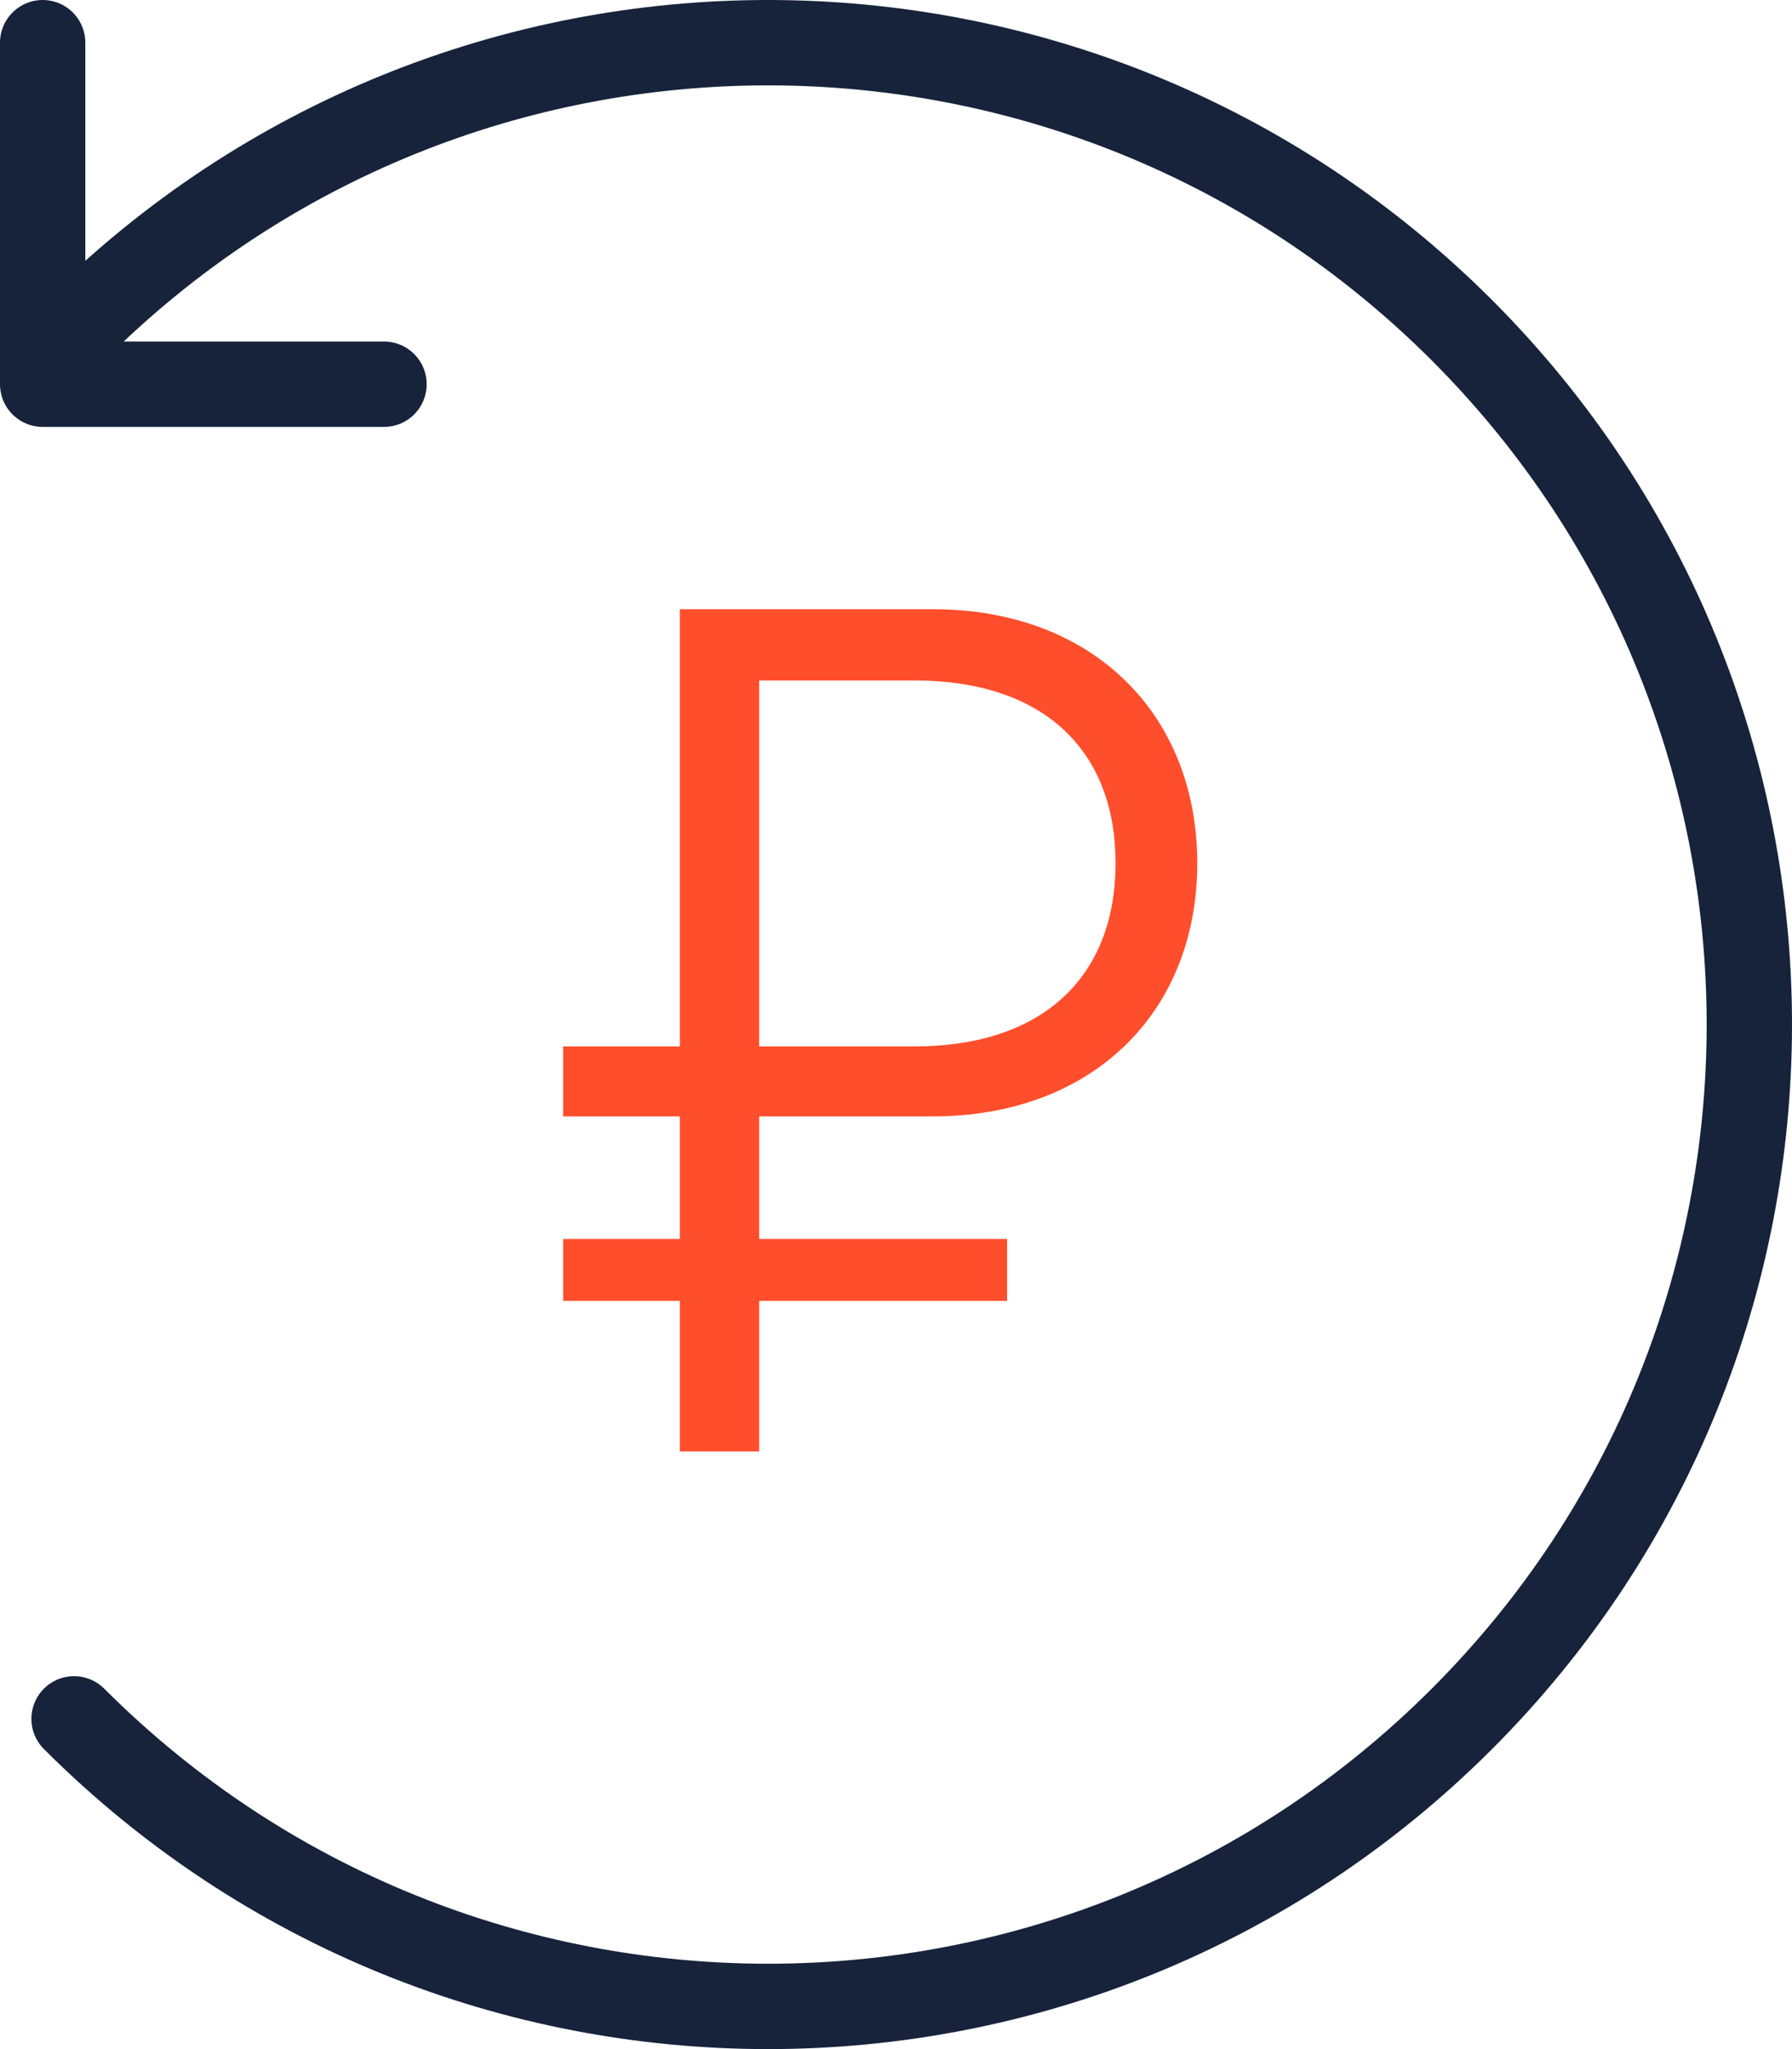 <svg width="42" height="48" viewBox="0 0 42 48" fill="none" xmlns="http://www.w3.org/2000/svg">
<path d="M1.736 40.264C6.228 44.754 12.114 47 18.002 47C23.886 47 29.774 44.754 34.264 40.264C38.754 35.774 41 29.888 41 24C41 18.114 38.754 12.228 34.264 7.736C29.772 3.246 23.886 1 18 1C12.112 1 6.226 3.246 1.736 7.736" stroke="#17233B" stroke-width="2" stroke-linecap="round" stroke-linejoin="round"/>
<path d="M1 1V9H9" stroke="#17233B" stroke-width="2" stroke-linecap="round" stroke-linejoin="round"/>
<path d="M17.793 15.94H21.43C24.479 15.94 26.146 17.594 26.146 20.219C26.146 22.857 24.465 24.512 21.43 24.512H17.793V15.94ZM23.604 30.473V29.023H17.793V26.152H21.854C25.613 26.152 28.061 23.705 28.061 20.219C28.061 16.746 25.627 14.271 21.867 14.271H15.934V24.512H13.199V26.152H15.934V29.023H13.199V30.473H15.934V34H17.793V30.473H23.604Z" fill="#FF4E2C"/>
</svg>
